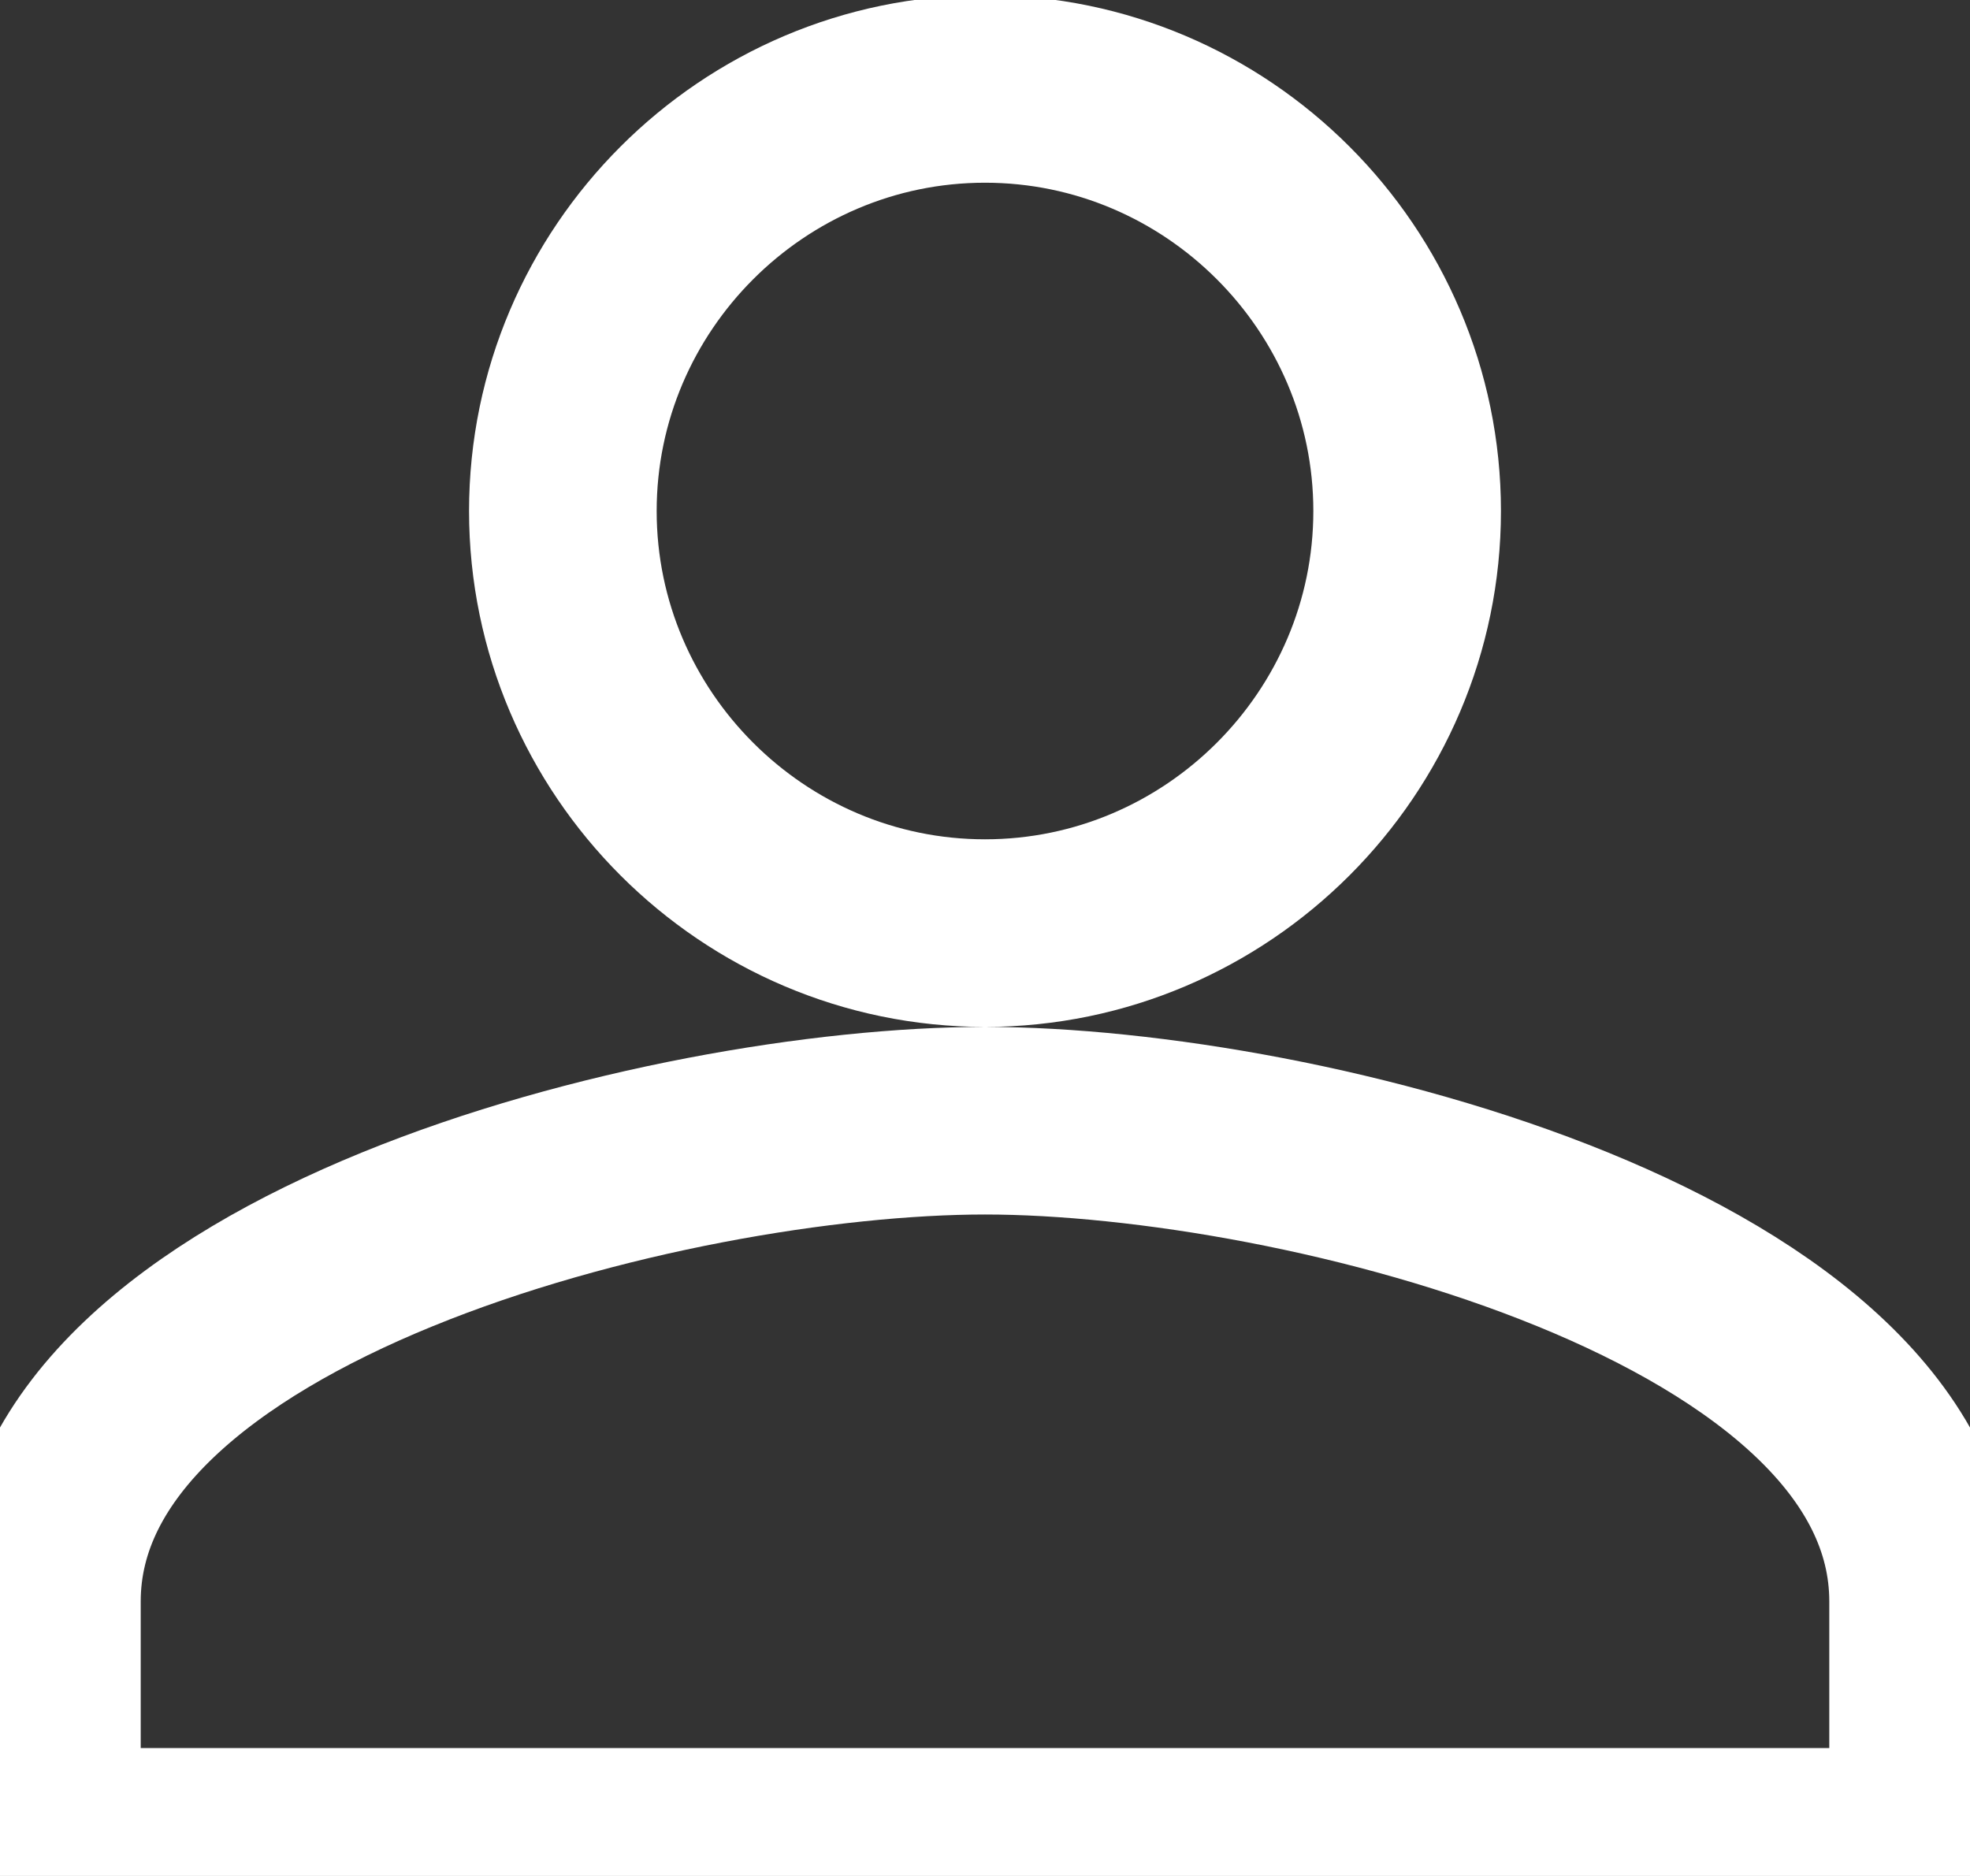 <?xml version="1.0" encoding="UTF-8" standalone="no"?>
<svg width="21px" height="20px" viewBox="0 0 21 20" version="1.1" xmlns="http://www.w3.org/2000/svg" xmlns:xlink="http://www.w3.org/1999/xlink" xmlns:sketch="http://www.bohemiancoding.com/sketch/ns">
    <rect x="0" y="0" width="21" height="20" fill="#333333" stroke="none"/>
    <!-- Generator: Sketch 3.3.3 (12081) - http://www.bohemiancoding.com/sketch -->
    <title>icon-username</title>
    <desc>Created with Sketch.</desc>
    <defs></defs>
    <g id="Search-Module" stroke="none" stroke-width="1" fill="none" fill-rule="evenodd" sketch:type="MSPage">
        <g id="001-Login" sketch:type="MSArtboardGroup" transform="translate(-52, -275)" stroke="#FFFFFF" stroke-width="2">
            <g id="username" sketch:type="MSLayerGroup" transform="translate(0, 272)">
                <g transform="translate(50, 0.948)" id="icon-username" sketch:type="MSShapeGroup">
                    <g transform="translate(2.5, 3)">
                        <path d="M10,11 C6.625,11 0,12.666 0,16.125 L0,18.688 L20,18.688 L20,16.125 C20,12.666 13.375,11 10,11 L10,11 Z M10,9 C12.475,9 14.5,6.975 14.5,4.5 C14.5,2.025 12.475,0 10,0 C7.525,0 5.5,2.025 5.5,4.5 C5.5,6.975 7.525,9 10,9 L10,9 Z" id="shape"></path>
                    </g>
                </g>
            </g>
        </g>
    </g>
</svg>